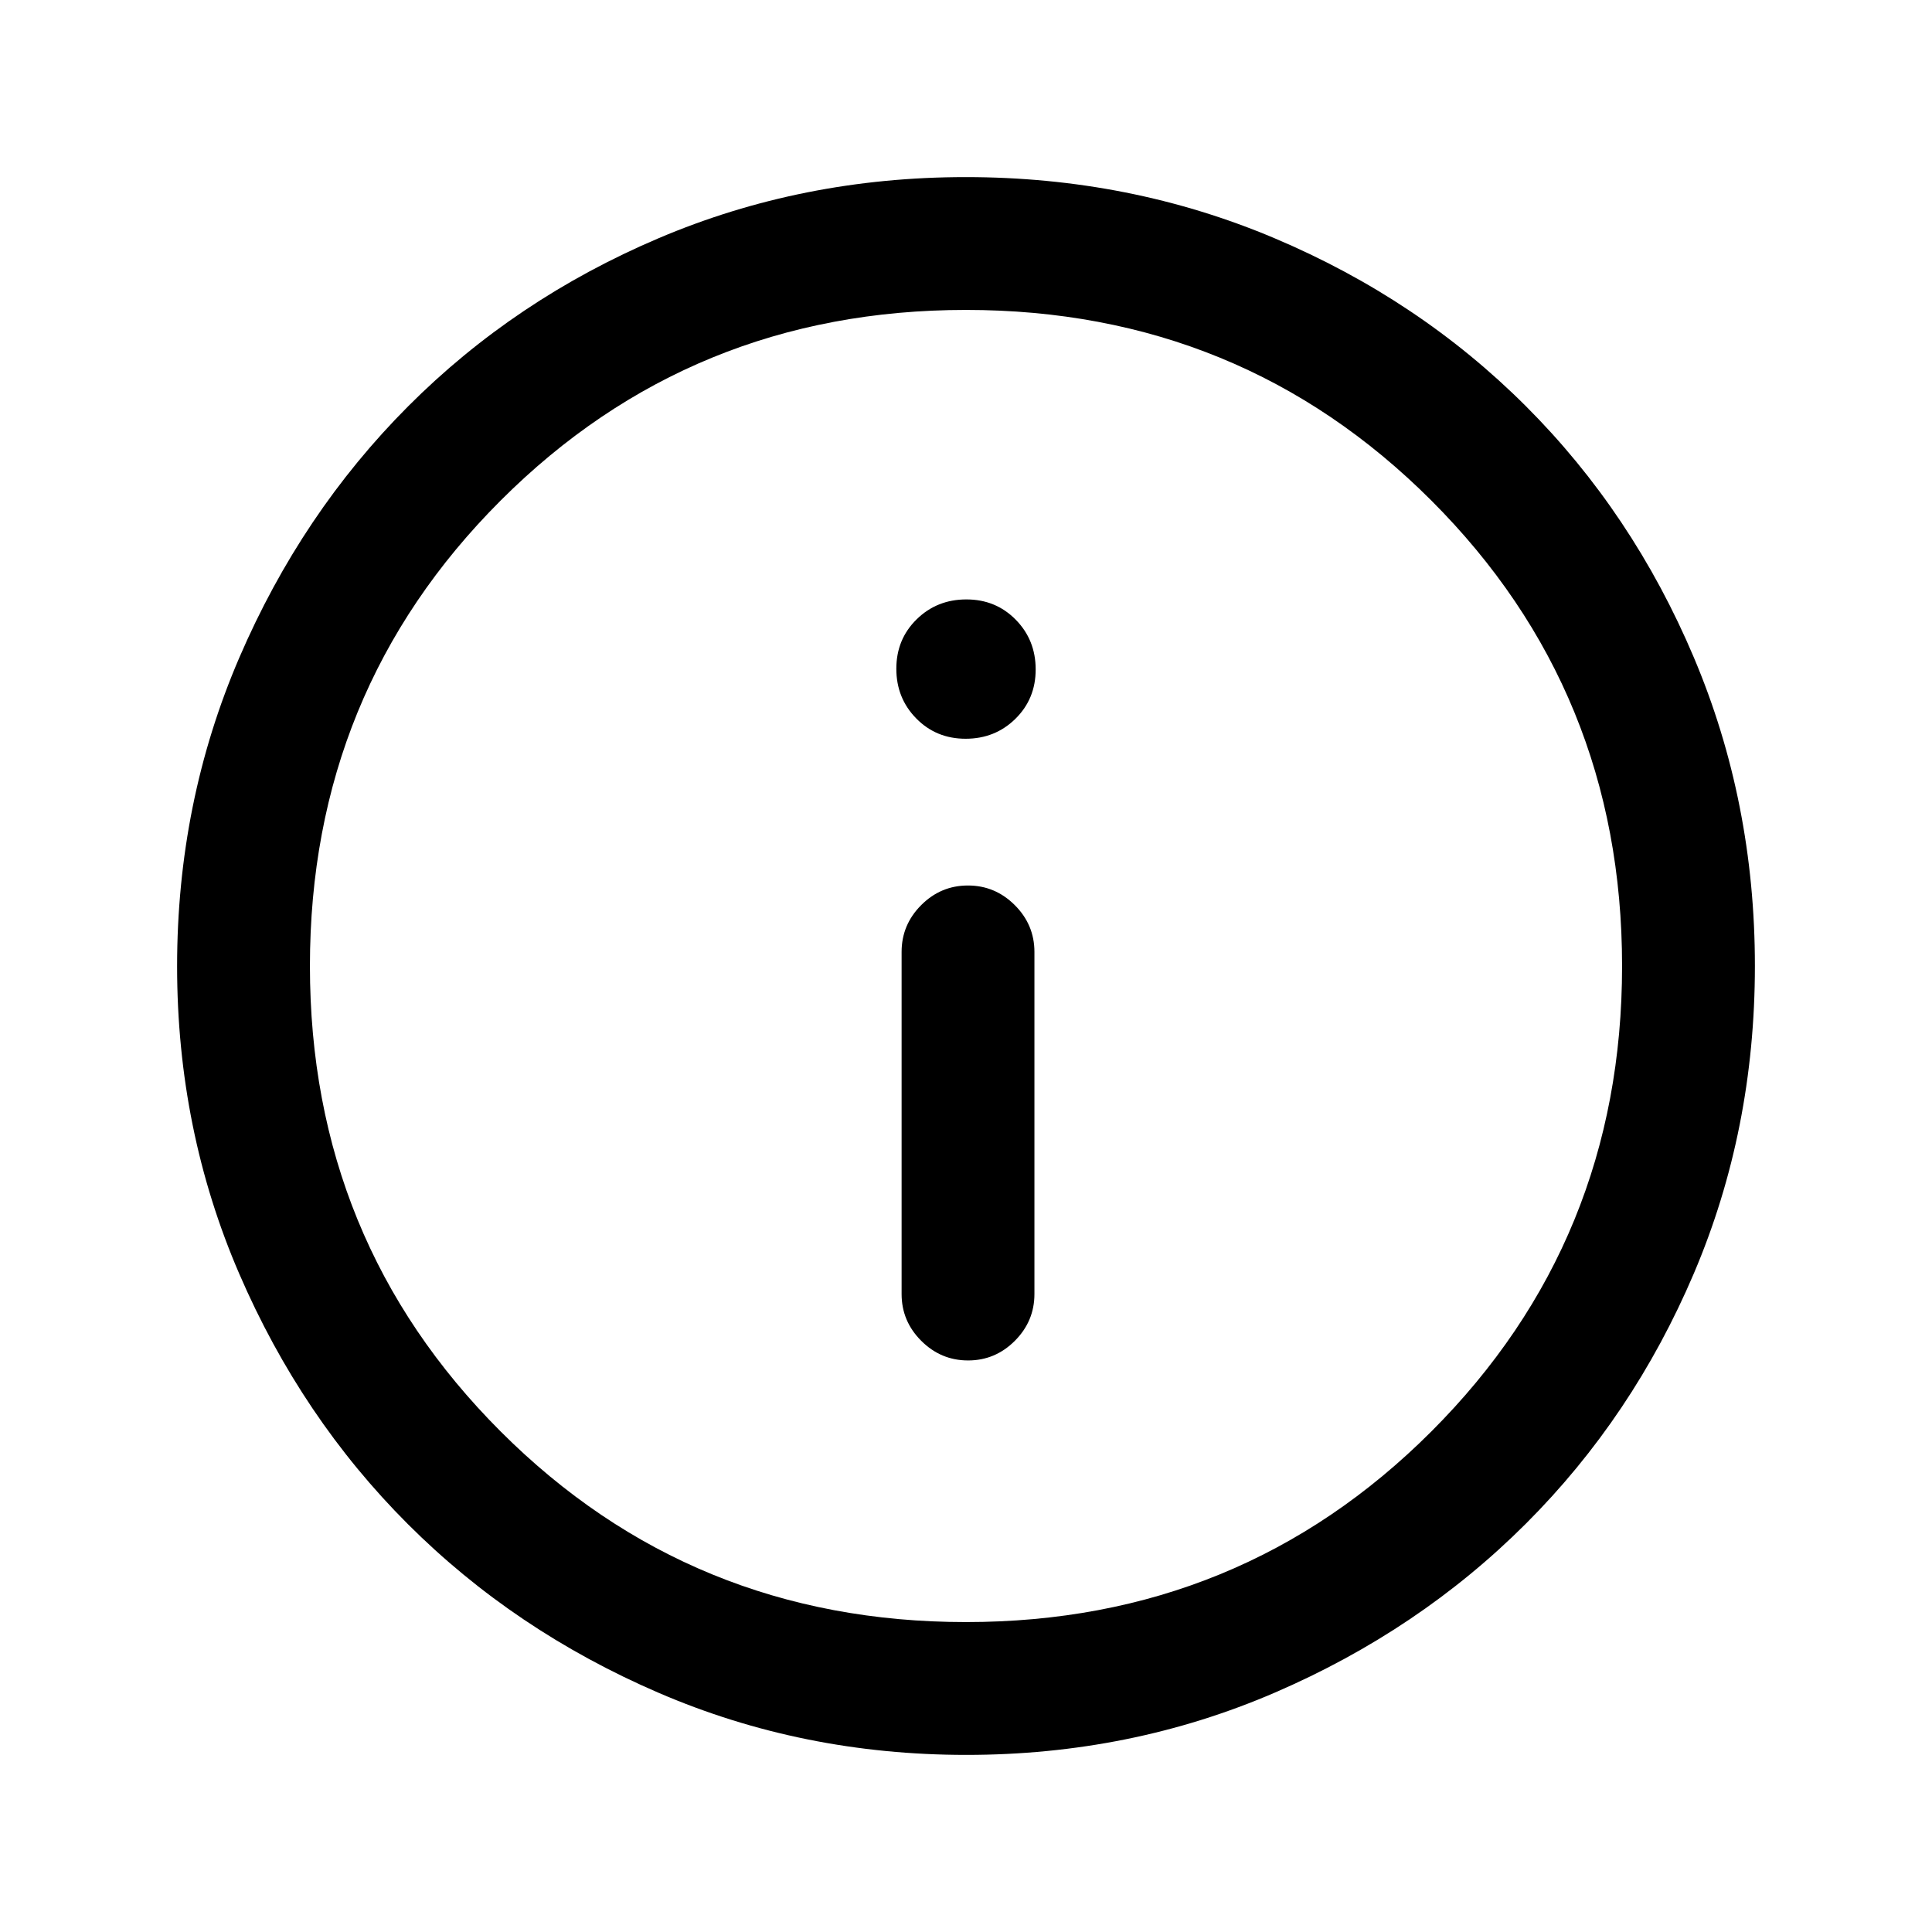 <svg xmlns="http://www.w3.org/2000/svg" height="24" viewBox="0 -960 960 960" width="24"><path d="M481.03-284q13.51 0 23.24-9.75Q514-303.5 514-317v-170q0-13.5-9.76-23.25T480.97-520q-13.51 0-23.24 9.75Q448-500.5 448-487v170q0 13.5 9.76 23.25t23.27 9.75Zm-1.21-308.92q14.64 0 24.72-9.9 10.08-9.91 10.08-24.54 0-14.64-9.91-24.72-9.9-10.07-24.53-10.07-14.64 0-24.72 9.9-10.08 9.9-10.08 24.54 0 14.63 9.91 24.71 9.9 10.08 24.53 10.08ZM480.13-88q-81.31 0-152.89-30.86-71.57-30.86-124.52-83.76-52.95-52.9-83.83-124.42Q88-398.55 88-479.87q0-81.56 30.92-153.37 30.92-71.8 83.92-124.91 53-53.12 124.42-83.48Q398.67-872 479.87-872q81.55 0 153.35 30.34 71.79 30.34 124.92 83.42 53.13 53.08 83.49 124.84Q872-561.64 872-480.05q0 81.59-30.34 152.83-30.34 71.23-83.41 124.28-53.07 53.05-124.81 84Q561.7-88 480.13-88Zm-.13-66q136.51 0 231.26-94.74Q806-343.49 806-480t-94.74-231.26Q616.51-806 480-806t-231.26 94.74Q154-616.51 154-480t94.74 231.26Q343.49-154 480-154Zm0-326Z"/></svg>